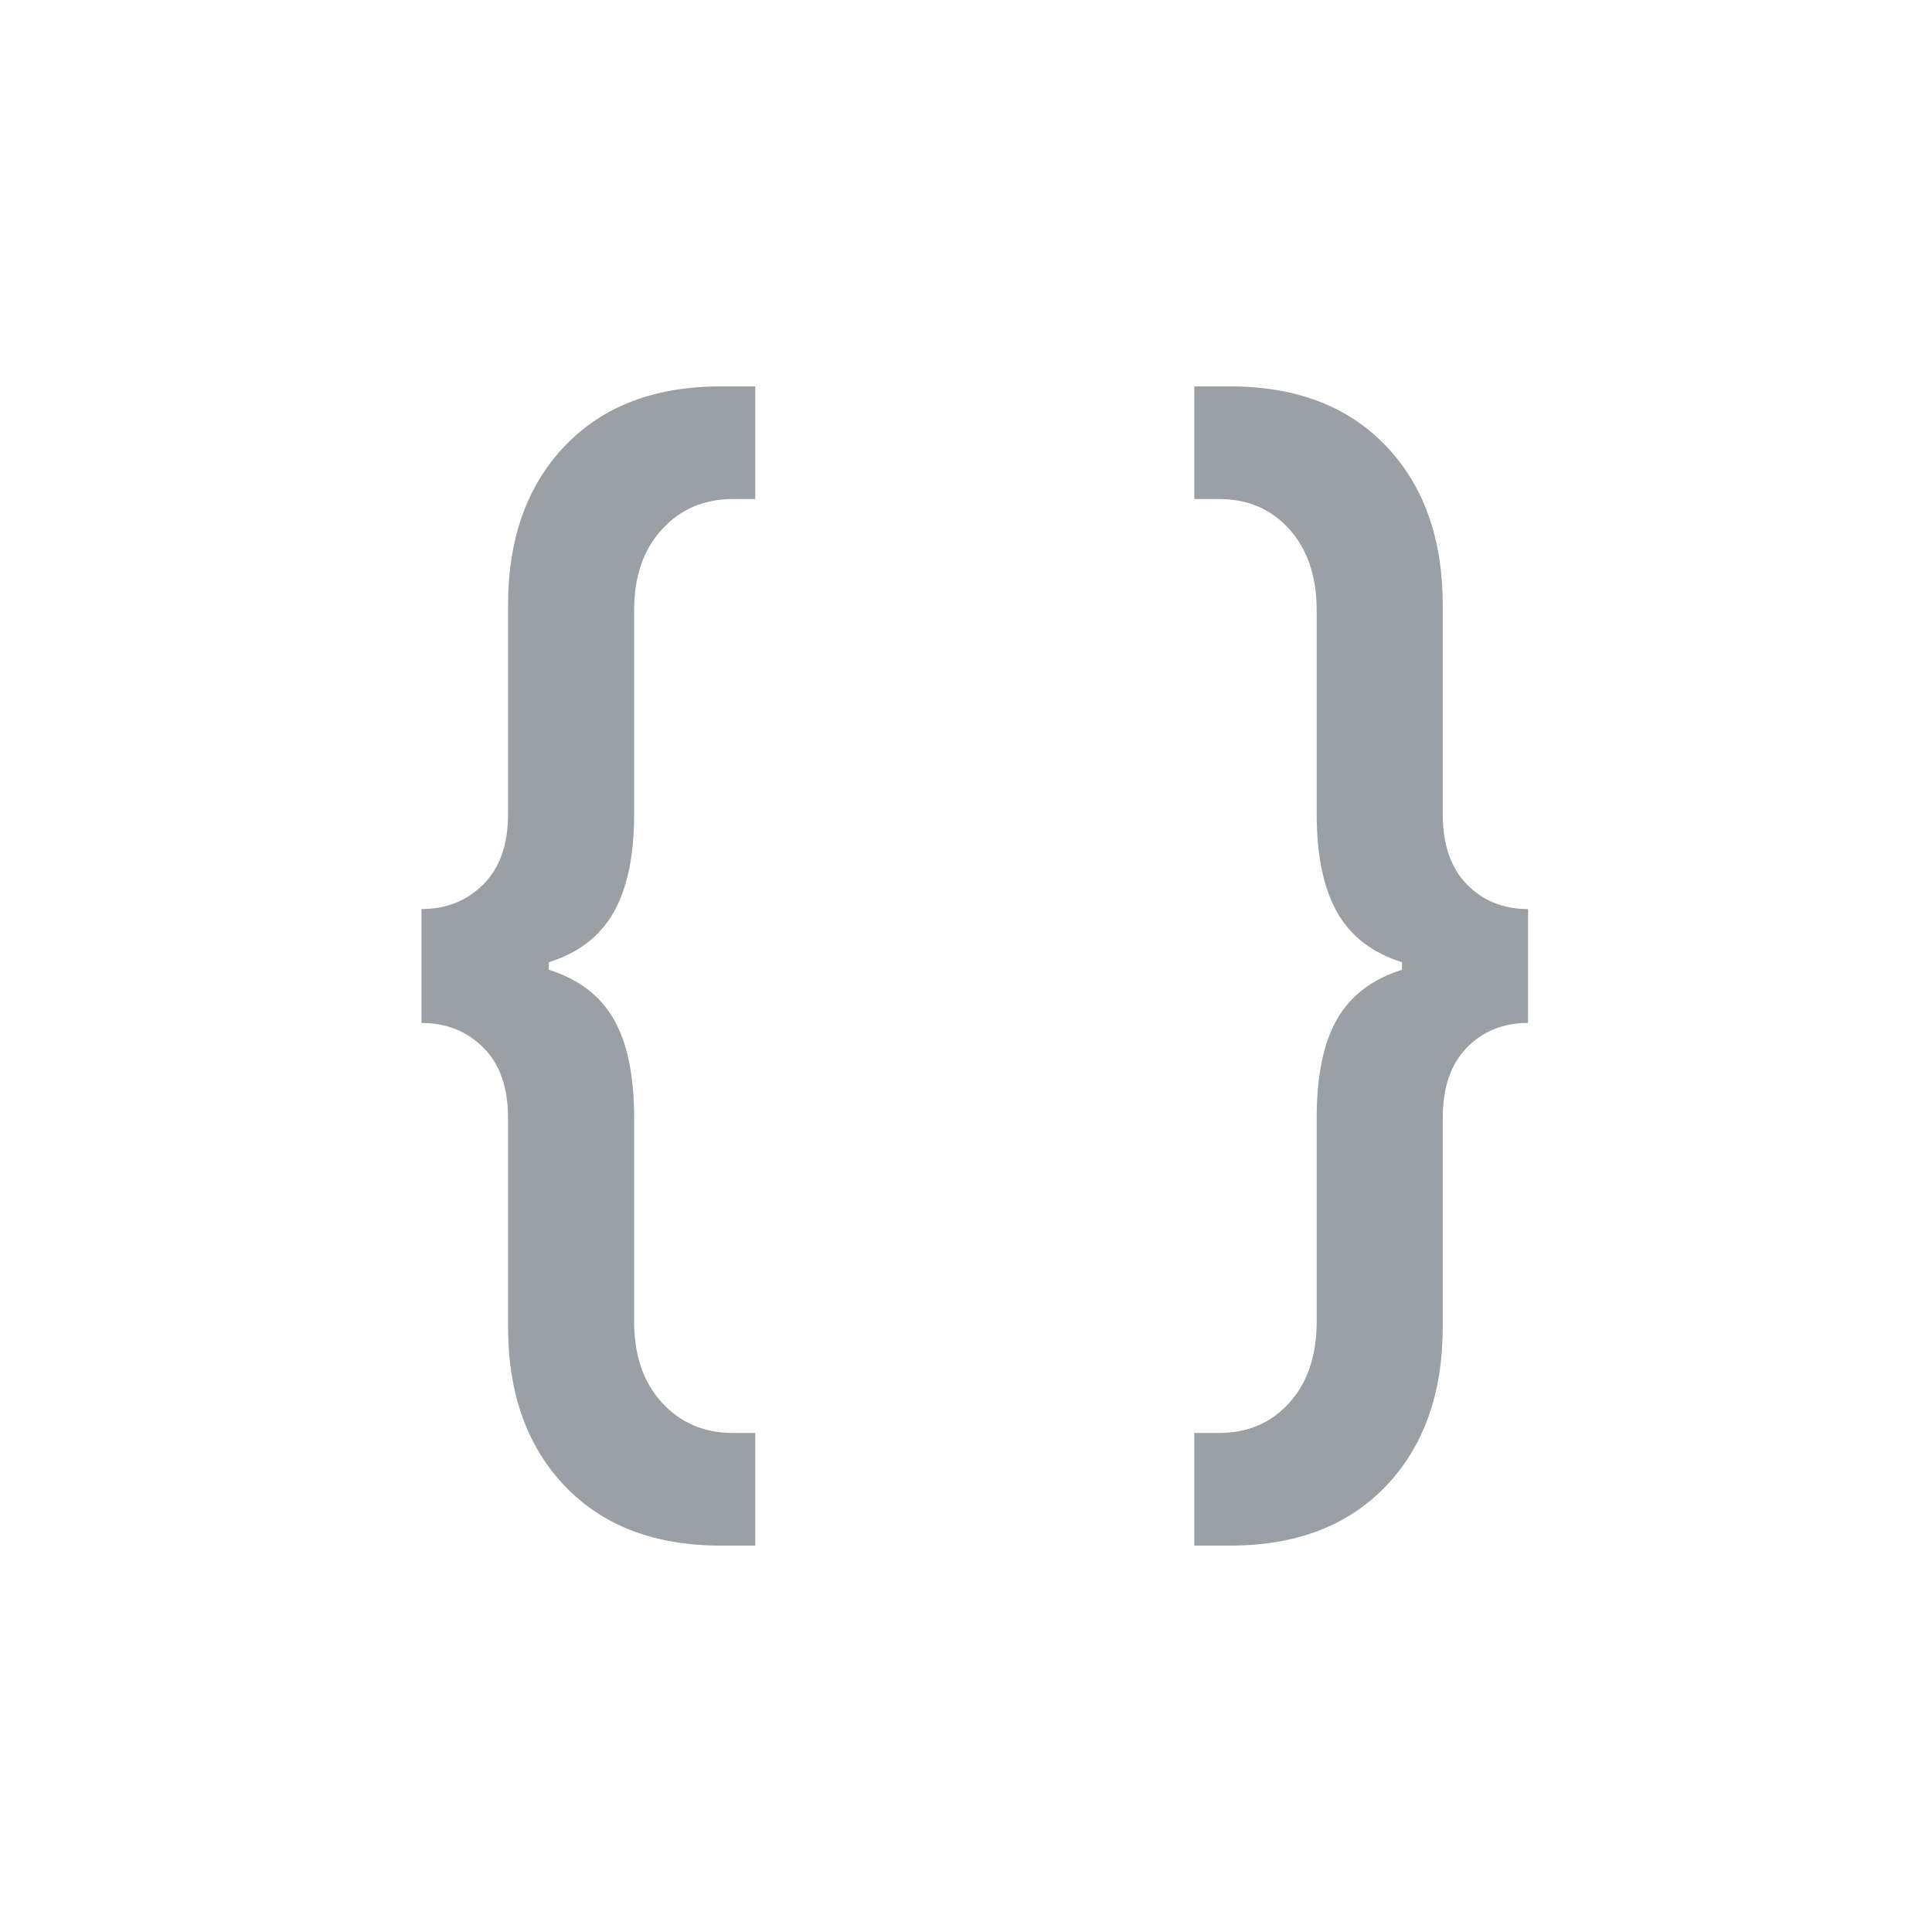 <?xml version="1.0" encoding="UTF-8"?>
<svg width="110px" height="110px" viewBox="0 0 110 110" version="1.1" xmlns="http://www.w3.org/2000/svg" xmlns:xlink="http://www.w3.org/1999/xlink">
    <g id="viz_json" stroke="none" stroke-width="1" fill="none" fill-rule="evenodd">
        <g id="{;}" transform="translate(24, 22)" fill="#9aa0a6" fill-rule="nonzero">
            <path d="M17.03,66 C13.277,66 10.321,64.871 8.163,62.614 C6.005,60.356 4.926,57.33 4.926,53.535 L4.926,41.646 C4.926,39.917 4.457,38.584 3.519,37.647 C2.58,36.711 1.407,36.242 0,36.242 L0,29.758 C1.407,29.758 2.58,29.289 3.519,28.353 C4.457,27.416 4.926,26.083 4.926,24.354 L4.926,12.465 C4.926,8.67 6.005,5.644 8.163,3.386 C10.321,1.129 13.277,0 17.03,0 L19,0 L19,6.413 L17.733,6.413 C16.091,6.413 14.743,6.989 13.687,8.142 C12.631,9.295 12.104,10.832 12.104,12.753 L12.104,24.354 C12.104,26.707 11.717,28.569 10.943,29.938 C10.169,31.307 8.937,32.255 7.248,32.784 L7.248,33.216 C8.937,33.745 10.169,34.681 10.943,36.026 C11.717,37.371 12.104,39.245 12.104,41.646 L12.104,53.247 C12.104,55.168 12.631,56.705 13.687,57.858 C14.743,59.011 16.091,59.587 17.733,59.587 L19,59.587 L19,66 L17.03,66 Z" id="Path"></path>
            <path d="M44,59.587 L45.407,59.587 C47.049,59.587 48.386,59.011 49.419,57.858 C50.451,56.705 50.967,55.168 50.967,53.247 L50.967,41.646 C50.967,39.245 51.354,37.371 52.128,36.026 C52.902,34.681 54.133,33.745 55.822,33.216 L55.822,32.784 C54.133,32.255 52.902,31.307 52.128,29.938 C51.354,28.569 50.967,26.707 50.967,24.354 L50.967,12.753 C50.967,10.832 50.451,9.295 49.419,8.142 C48.386,6.989 47.049,6.413 45.407,6.413 L44,6.413 L44,0 L46.041,0 C49.794,0 52.749,1.129 54.907,3.386 C57.065,5.644 58.144,8.67 58.144,12.465 L58.144,24.354 C58.144,26.083 58.602,27.416 59.517,28.353 C60.431,29.289 61.593,29.758 63,29.758 L63,36.242 C61.593,36.242 60.431,36.711 59.517,37.647 C58.602,38.584 58.144,39.917 58.144,41.646 L58.144,53.535 C58.144,57.33 57.065,60.356 54.907,62.614 C52.749,64.871 49.794,66 46.041,66 L44,66 L44,59.587 Z" id="Path"></path>
        </g>
    </g>
</svg>